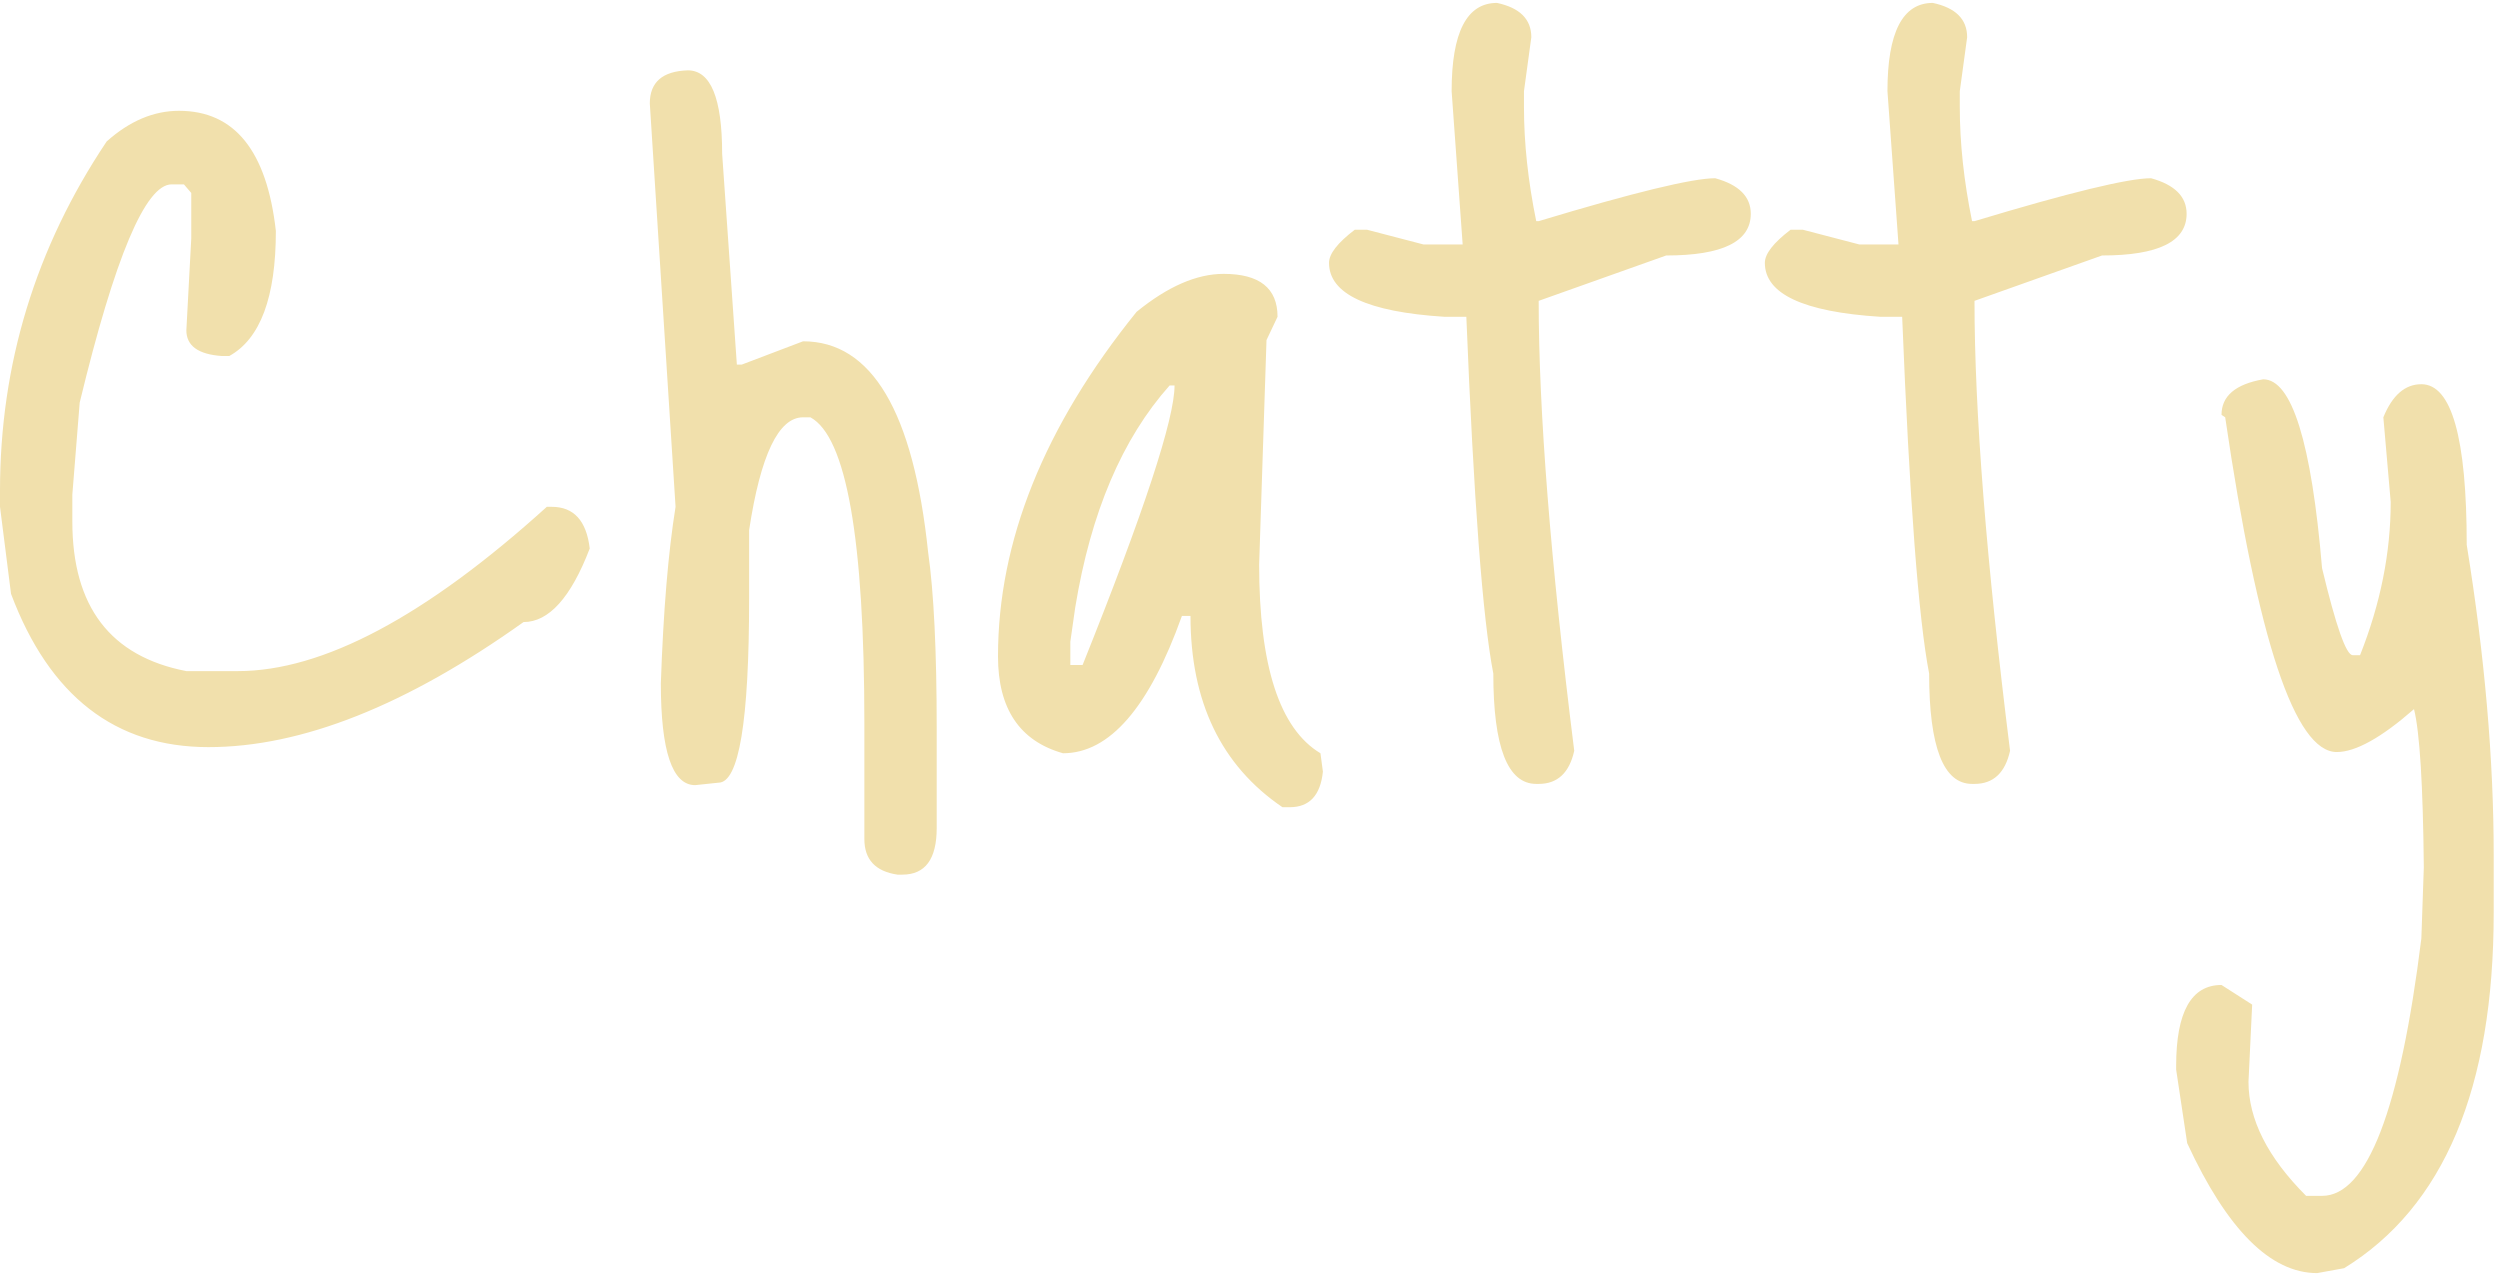 <svg width="261" height="133" viewBox="0 0 261 133" fill="none" xmlns="http://www.w3.org/2000/svg">
<path d="M18.688 11.568C24.491 11.568 27.861 15.749 28.8 24.112C28.8 31.024 27.179 35.376 23.936 37.168H23.168C20.693 36.997 19.456 36.101 19.456 34.48L19.968 24.88V20.144L19.2 19.248H17.92C15.189 19.248 11.989 26.843 8.32 42.032L7.552 51.632V54.448C7.552 63.323 11.52 68.528 19.456 70.064H24.832C33.707 70.064 44.459 64.347 57.088 52.912H57.6C59.904 52.912 61.227 54.363 61.568 57.264C59.605 62.384 57.301 64.944 54.656 64.944C42.453 73.648 31.488 78 21.76 78C12.032 78 5.163 72.667 1.152 62L0 52.912V51.248C0 38.021 3.712 25.861 11.136 14.768C13.525 12.635 16.043 11.568 18.688 11.568ZM71.808 7.344C74.197 7.344 75.392 10.245 75.392 16.048L76.928 38.064H77.44L83.84 35.632C91.008 35.632 95.36 42.971 96.896 57.648C97.493 61.829 97.792 67.973 97.792 76.08V86.448C97.792 89.691 96.597 91.312 94.208 91.312H93.696C91.392 90.971 90.24 89.733 90.24 87.6V75.568C90.24 56.283 88.363 45.616 84.608 43.568H83.84C81.28 43.568 79.403 47.493 78.208 55.344V62.512C78.208 75.312 77.141 81.712 75.008 81.712L72.576 81.968C70.187 81.968 68.992 78.427 68.992 71.344C69.248 63.835 69.76 57.691 70.528 52.912L67.84 10.8C67.84 8.581 69.163 7.429 71.808 7.344ZM127.743 28.592C131.498 28.592 133.375 30.085 133.375 33.072L132.223 35.504L131.455 58.928C131.455 69.509 133.588 76.08 137.855 78.64L138.111 80.56C137.855 83.035 136.703 84.272 134.655 84.272H133.887C127.487 79.92 124.287 73.264 124.287 64.304H123.391C119.978 73.861 115.839 78.64 110.975 78.64C106.452 77.36 104.191 73.989 104.191 68.528C104.191 56.496 109.012 44.507 118.655 32.56C121.898 29.915 124.927 28.592 127.743 28.592ZM112.255 63.408L111.743 66.992V69.424H113.023C119.423 53.467 122.623 43.739 122.623 40.24H122.111C117.162 45.787 113.876 53.509 112.255 63.408ZM156.286 0.304C158.675 0.816 159.87 2.011 159.87 3.888L159.102 9.52V11.184C159.102 14.939 159.529 18.907 160.382 23.088H160.638C170.537 20.101 176.681 18.608 179.07 18.608C181.545 19.291 182.782 20.528 182.782 22.32C182.782 25.221 179.838 26.672 173.95 26.672L160.638 31.408C160.638 42.928 161.875 58.587 164.35 78.384C163.838 80.688 162.601 81.84 160.638 81.84H160.382C157.395 81.84 155.902 78 155.902 70.32C154.793 64.603 153.854 52.187 153.086 33.072H150.782C142.761 32.56 138.75 30.683 138.75 27.44C138.75 26.501 139.646 25.349 141.438 23.984H142.718L148.606 25.52H152.702L151.55 9.52C151.55 3.376 153.129 0.304 156.286 0.304ZM201.786 0.304C204.175 0.816 205.37 2.011 205.37 3.888L204.602 9.52V11.184C204.602 14.939 205.029 18.907 205.882 23.088H206.138C216.037 20.101 222.181 18.608 224.57 18.608C227.045 19.291 228.282 20.528 228.282 22.32C228.282 25.221 225.338 26.672 219.45 26.672L206.138 31.408C206.138 42.928 207.375 58.587 209.85 78.384C209.338 80.688 208.101 81.84 206.138 81.84H205.882C202.895 81.84 201.402 78 201.402 70.32C200.293 64.603 199.354 52.187 198.586 33.072H196.282C188.261 32.56 184.25 30.683 184.25 27.44C184.25 26.501 185.146 25.349 186.938 23.984H188.218L194.106 25.52H198.202L197.05 9.52C197.05 3.376 198.629 0.304 201.786 0.304ZM236.278 39.6C239.265 39.6 241.313 46.171 242.422 59.312C243.873 65.371 244.939 68.4 245.622 68.4H246.39C248.523 63.024 249.59 57.691 249.59 52.4L248.822 43.568C249.761 41.264 251.083 40.112 252.79 40.112C255.947 40.112 257.526 45.701 257.526 56.88C259.403 68.485 260.342 79.28 260.342 89.264V95.28C260.342 113.627 255.137 126 244.726 132.4L241.91 132.912C237.046 132.912 232.523 128.389 228.342 119.344L227.19 111.664V111.28C227.19 105.648 228.769 102.832 231.926 102.832L235.126 104.88L234.742 112.944C234.742 116.869 236.747 120.837 240.758 124.848H242.422C247.115 124.848 250.571 115.888 252.79 97.968L253.046 90.544C252.961 81.925 252.619 76.421 252.022 74.032C248.609 77.019 245.921 78.512 243.958 78.512C239.606 78.512 235.723 66.864 232.31 43.568L231.926 43.312C231.926 41.349 233.377 40.112 236.278 39.6Z" fill="#F1E0AC"/>
</svg>
